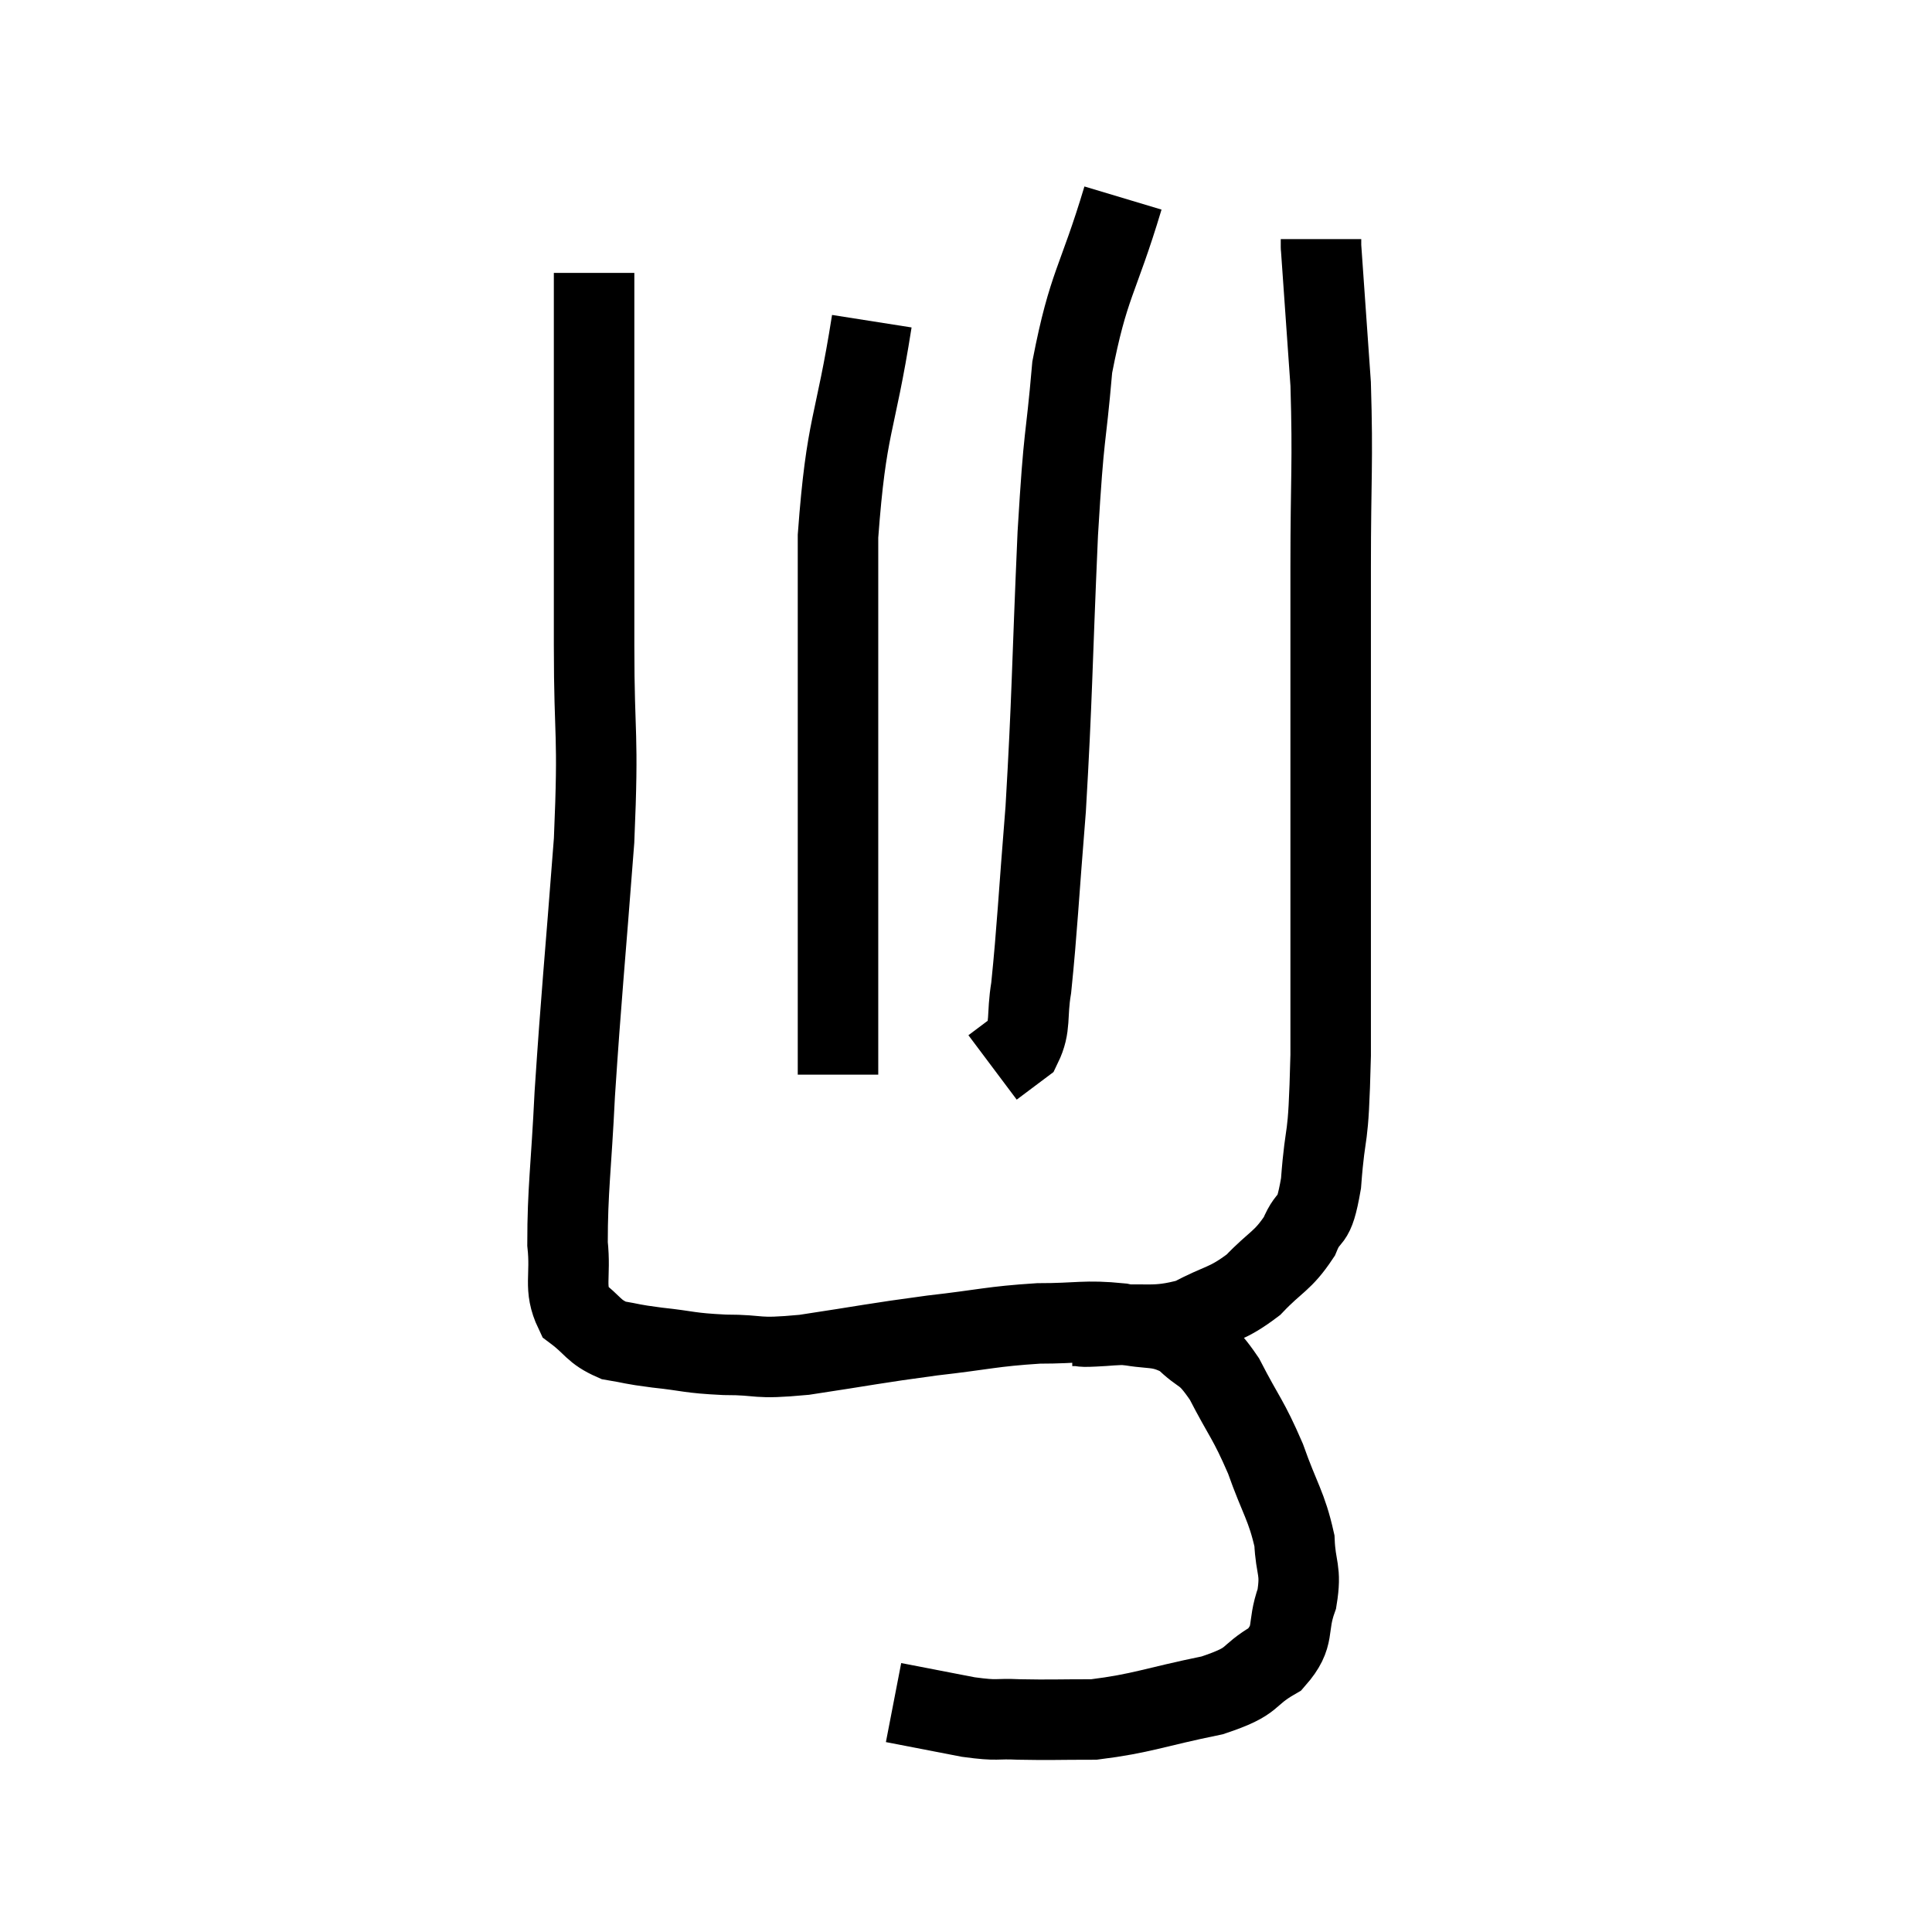 <svg width="48" height="48" viewBox="0 0 48 48" xmlns="http://www.w3.org/2000/svg"><path d="M 14.76 6.78 C 14.76 9.66, 14.76 10.23, 14.76 12.54 C 14.76 14.28, 14.76 13.935, 14.76 16.02 C 14.76 18.45, 14.88 18.09, 14.76 20.88 C 14.52 24.03, 14.445 24.675, 14.28 27.18 C 14.19 29.04, 14.1 29.55, 14.1 30.9 C 14.19 31.74, 13.995 31.98, 14.28 32.58 C 14.76 32.94, 14.73 33.075, 15.24 33.3 C 15.78 33.39, 15.63 33.39, 16.32 33.48 C 17.16 33.57, 17.085 33.615, 18 33.66 C 18.99 33.66, 18.69 33.78, 19.98 33.66 C 21.57 33.42, 21.705 33.375, 23.16 33.18 C 24.48 33.03, 24.63 32.955, 25.8 32.88 C 26.82 32.88, 26.94 32.79, 27.84 32.88 C 28.62 33.06, 28.755 32.895, 29.4 33.24 C 29.91 33.75, 29.91 33.51, 30.42 34.26 C 30.93 35.25, 31.005 35.235, 31.44 36.24 C 31.8 37.26, 31.965 37.41, 32.16 38.28 C 32.19 39, 32.34 38.985, 32.22 39.72 C 31.95 40.47, 32.205 40.62, 31.68 41.22 C 30.9 41.67, 31.245 41.745, 30.12 42.12 C 28.65 42.42, 28.38 42.57, 27.18 42.72 C 26.25 42.72, 26.1 42.735, 25.32 42.72 C 24.69 42.69, 24.84 42.765, 24.06 42.66 L 22.2 42.3" fill="none" stroke="black" stroke-width="2"></path><path d="M 26.64 32.94 C 27.03 32.94, 26.685 32.985, 27.42 32.94 C 28.5 32.85, 28.65 33.015, 29.58 32.76 C 30.36 32.34, 30.465 32.43, 31.14 31.92 C 31.71 31.32, 31.86 31.35, 32.28 30.72 C 32.55 30.06, 32.625 30.525, 32.82 29.4 C 32.94 27.81, 33 28.635, 33.06 26.22 C 33.06 22.98, 33.06 22.77, 33.06 19.74 C 33.06 16.92, 33.06 16.65, 33.06 14.1 C 33.06 11.82, 33.12 11.535, 33.06 9.54 C 32.94 7.83, 32.88 6.975, 32.82 6.12 C 32.82 6.12, 32.82 6.165, 32.82 6.12 L 32.82 5.94" fill="none" stroke="black" stroke-width="2"></path><path d="M 27.9 4.92 C 27.27 7.02, 27.045 7.035, 26.64 9.12 C 26.46 11.19, 26.445 10.515, 26.28 13.26 C 26.13 16.68, 26.145 17.28, 25.98 20.1 C 25.8 22.32, 25.77 23.07, 25.62 24.54 C 25.5 25.26, 25.62 25.485, 25.38 25.98 L 24.66 26.52" fill="none" stroke="black" stroke-width="2"></path><path d="M 21.66 7.98 C 21.24 10.65, 21.03 10.485, 20.82 13.32 C 20.82 16.32, 20.82 16.725, 20.82 19.32 C 20.82 21.51, 20.82 22.095, 20.82 23.7 C 20.82 24.72, 20.82 24.99, 20.82 25.74 L 20.82 26.7" fill="none" stroke="black" stroke-width="2"></path></svg>